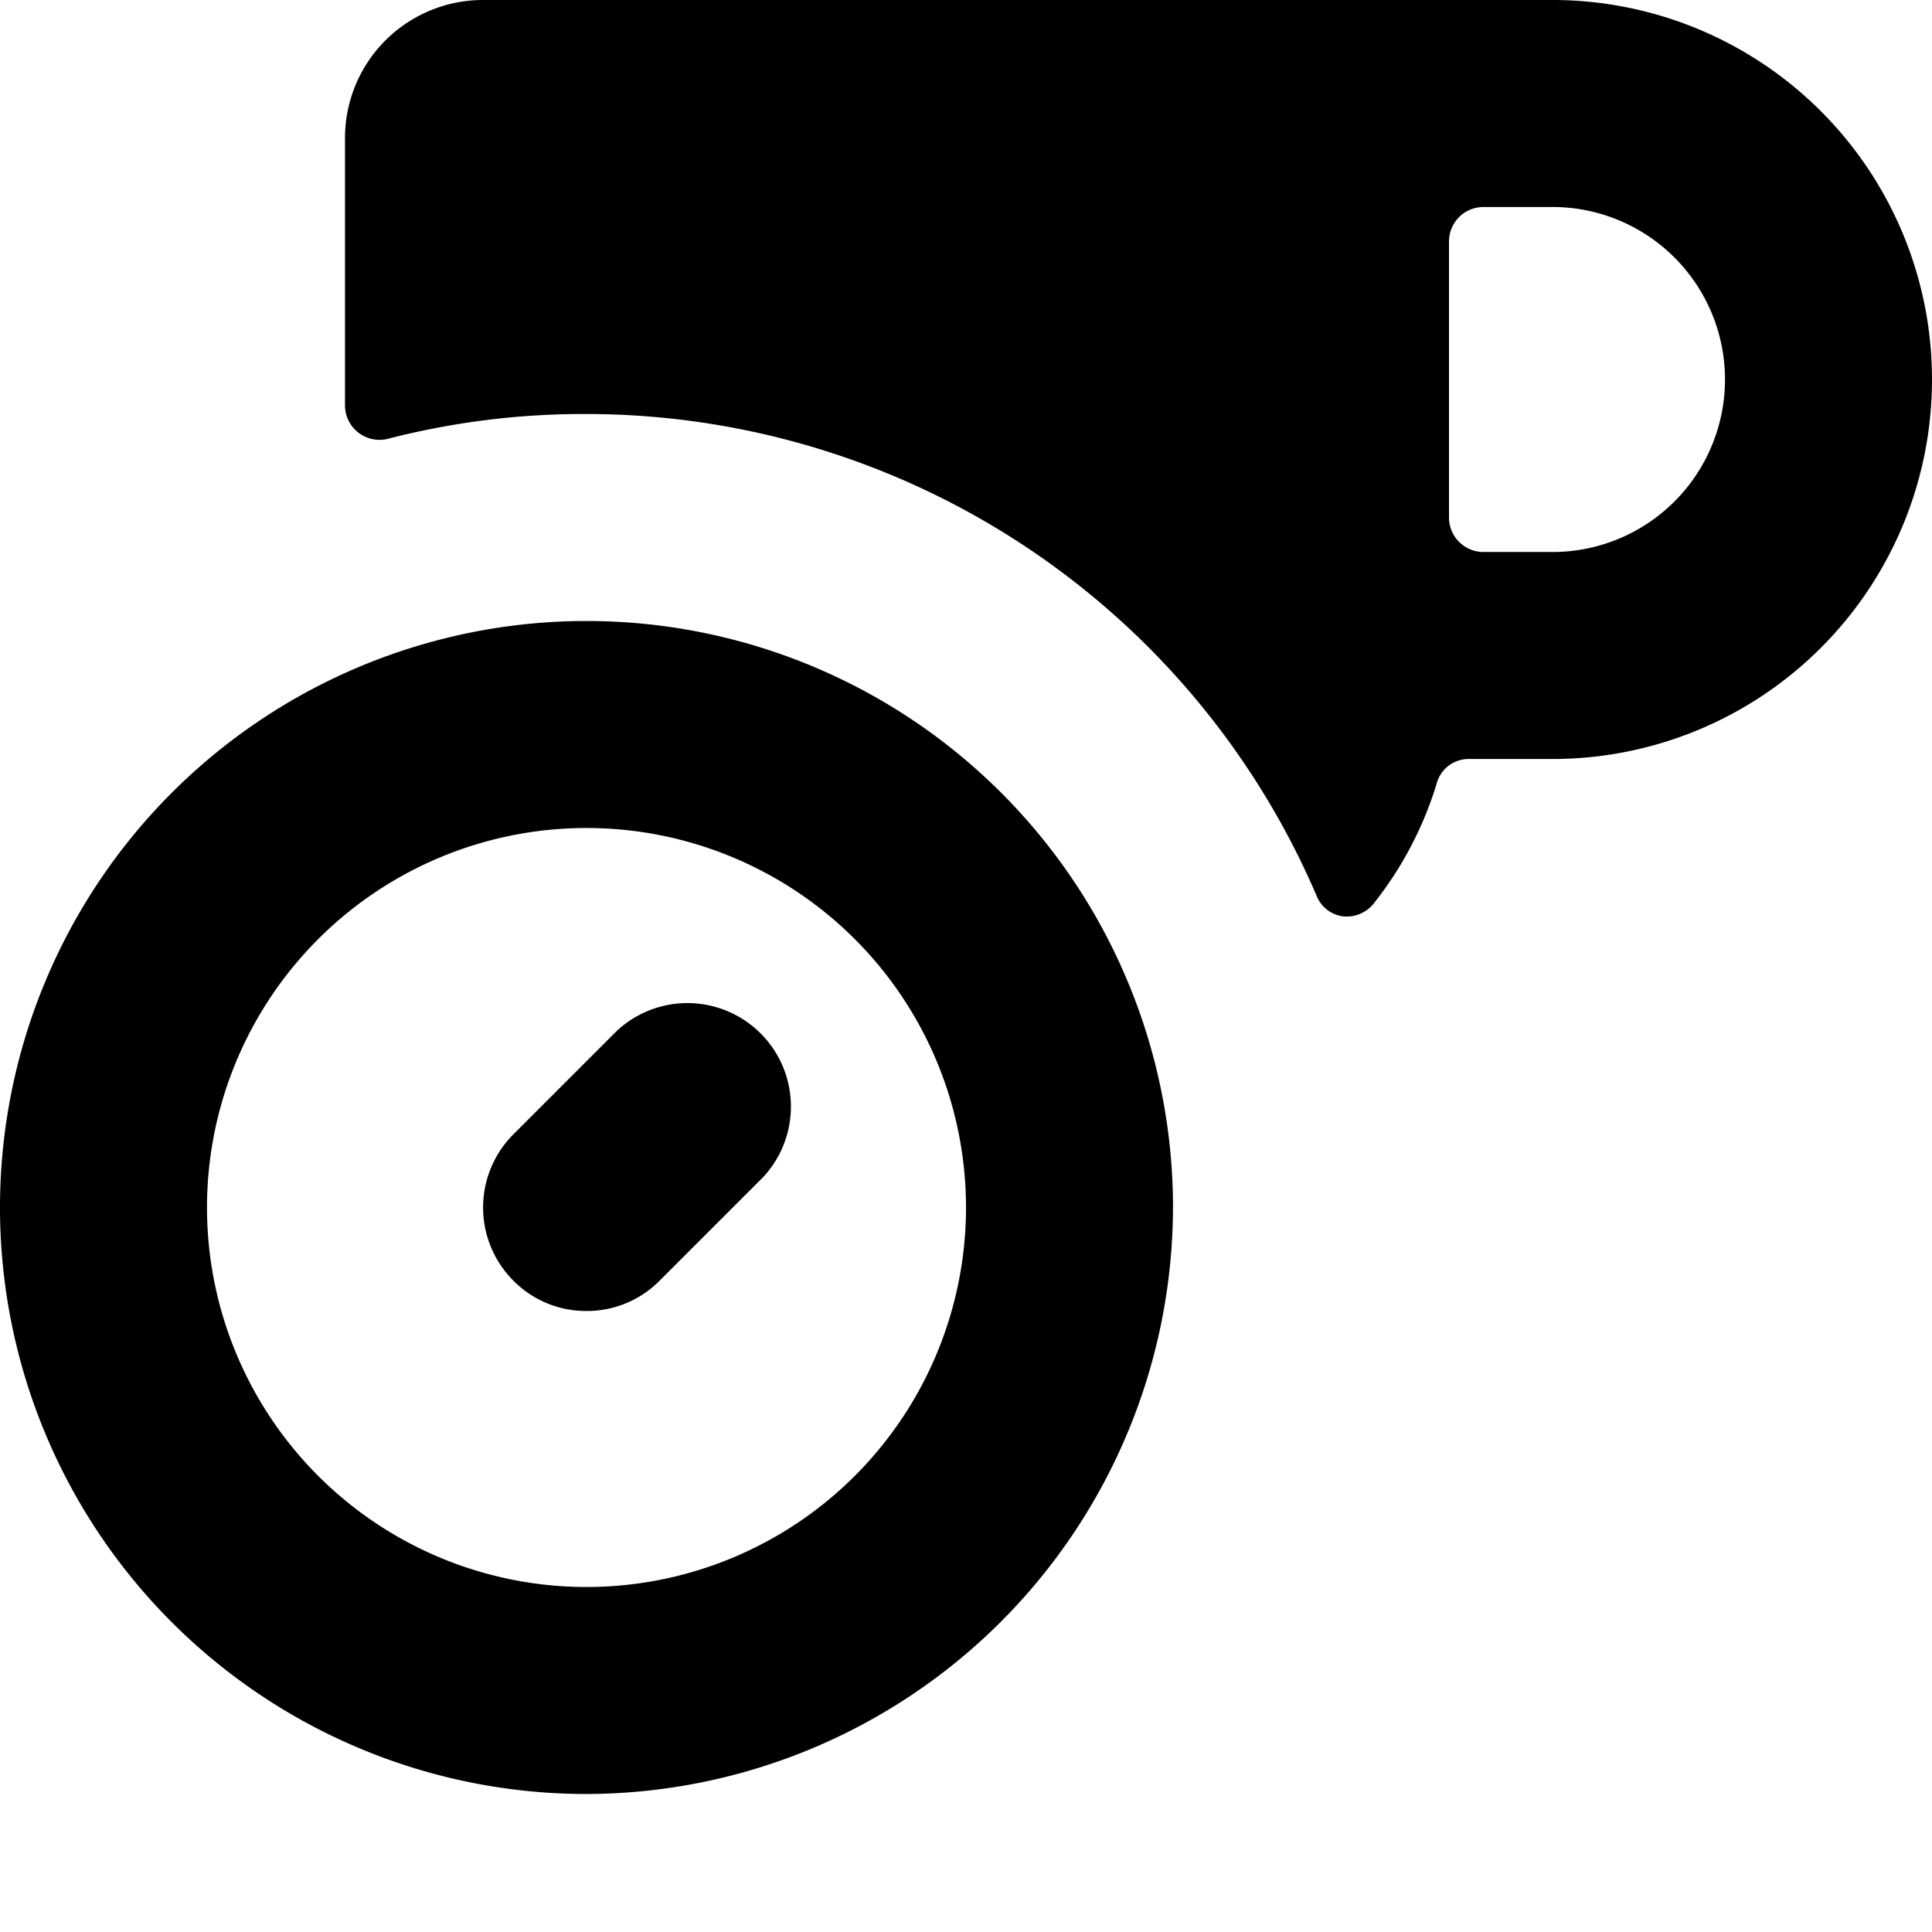 <svg xmlns="http://www.w3.org/2000/svg" viewBox="0 0 14 14">
  <g>
    <path d="M11.25,0H3.5a1,1,0,0,0-1,1V2.94a.25.25,0,0,0,.31.24A5.68,5.68,0,0,1,4.25,3,5.76,5.76,0,0,1,9.54,6.49a.24.24,0,0,0,.19.15.25.25,0,0,0,.23-.1,2.62,2.62,0,0,0,.45-.86.24.24,0,0,1,.24-.18h.6a2.75,2.75,0,0,0,0-5.5Zm0,4h-.5a.25.25,0,0,1-.25-.25v-2a.25.25,0,0,1,.25-.25h.5a1.25,1.25,0,0,1,0,2.5Z" style="fill: #000001"/>
    <path d="M4.25,13A4.25,4.25,0,1,1,8.5,8.75,4.26,4.26,0,0,1,4.25,13Zm0-7A2.75,2.75,0,1,0,7,8.75,2.75,2.75,0,0,0,4.25,6Z" style="fill: #000001"/>
    <path d="M4.25,9.5a.74.74,0,0,1-.53-.22.75.75,0,0,1,0-1.06l.75-.75A.75.75,0,0,1,5.53,8.53l-.75.75A.74.74,0,0,1,4.25,9.5Z" style="fill: #000001"/>
  </g>
</svg>
